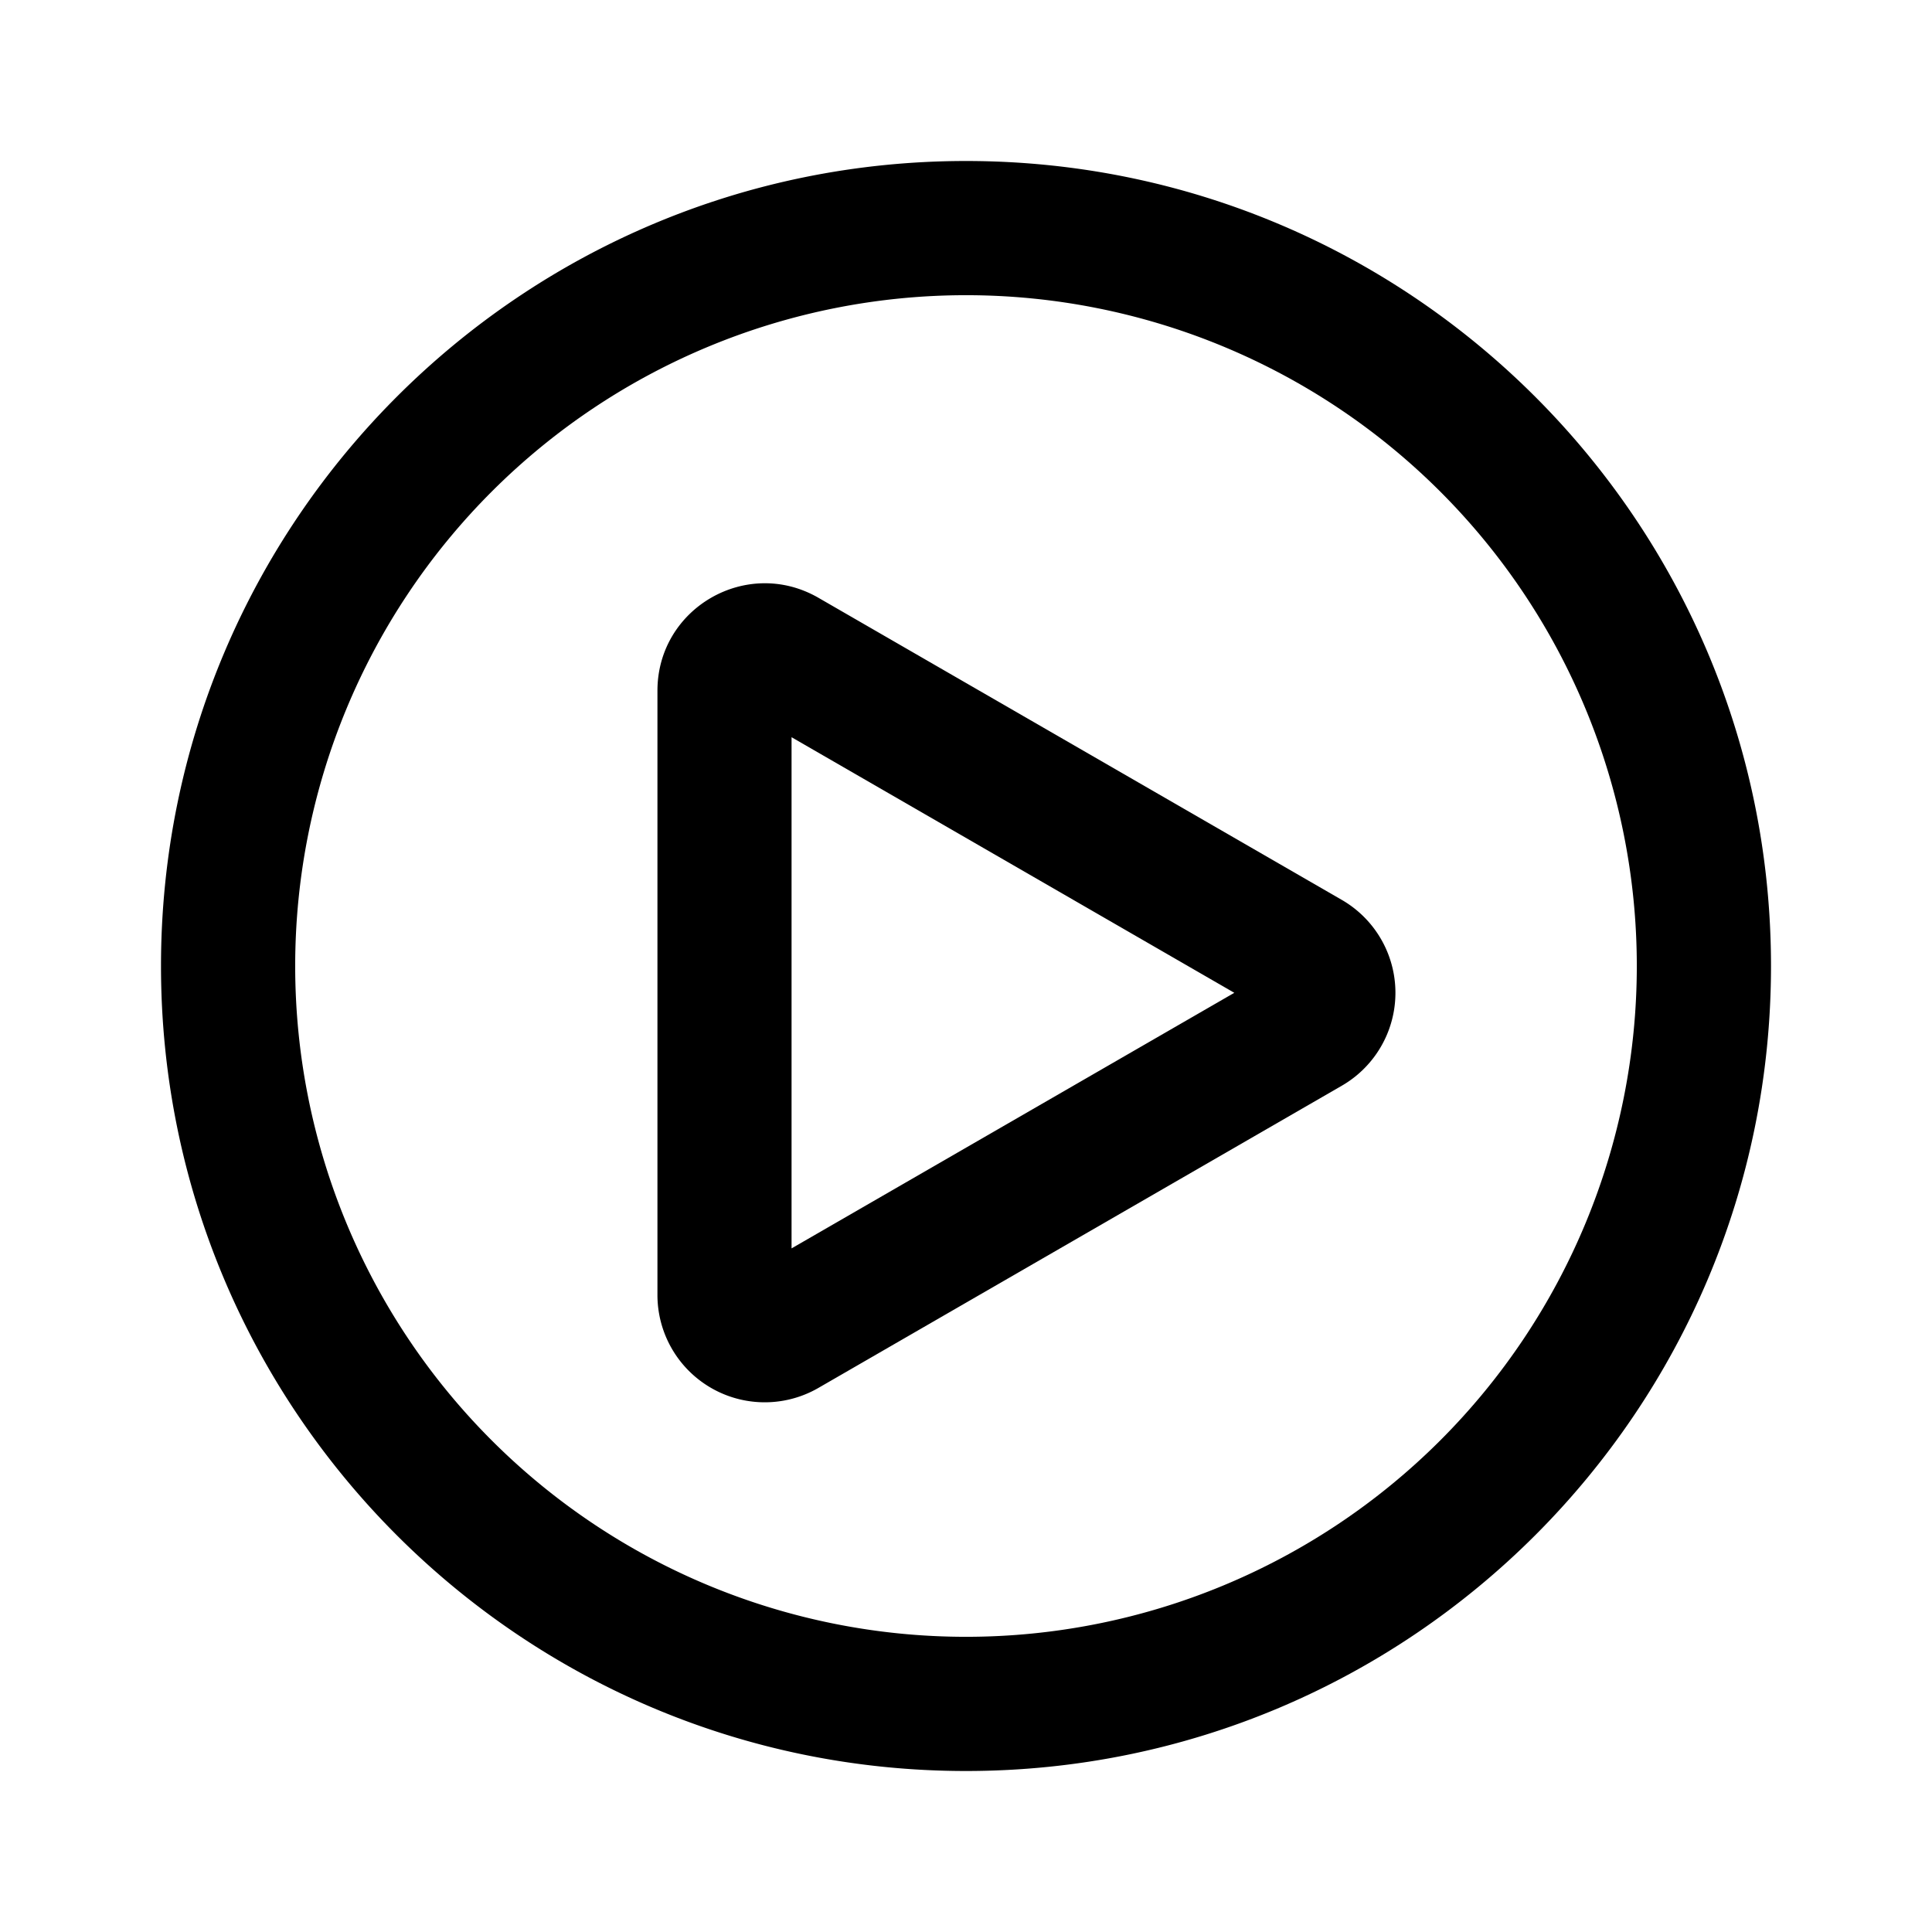<svg width="24" height="24" viewBox="0 0 24 24" xmlns="http://www.w3.org/2000/svg">
  <path fill-rule="evenodd" d="M12 20.333a8.333 8.333 0 1 0 0-16.666 8.333 8.333 0 0 0 0 16.666ZM12 22c5.523 0 10-4.477 10-10S17.523 2 12 2 2 6.477 2 12s4.477 10 10 10Z"/>
  <path fill-rule="evenodd" d="m15.333 12.333-5.5-3.175v6.35l5.5-3.175Zm1.334 1.155a1.333 1.333 0 0 0 0-2.31l-6.5-3.752c-.89-.513-2 .128-2 1.155v7.505a1.333 1.333 0 0 0 2 1.155l6.5-3.753Z"/>
</svg>
